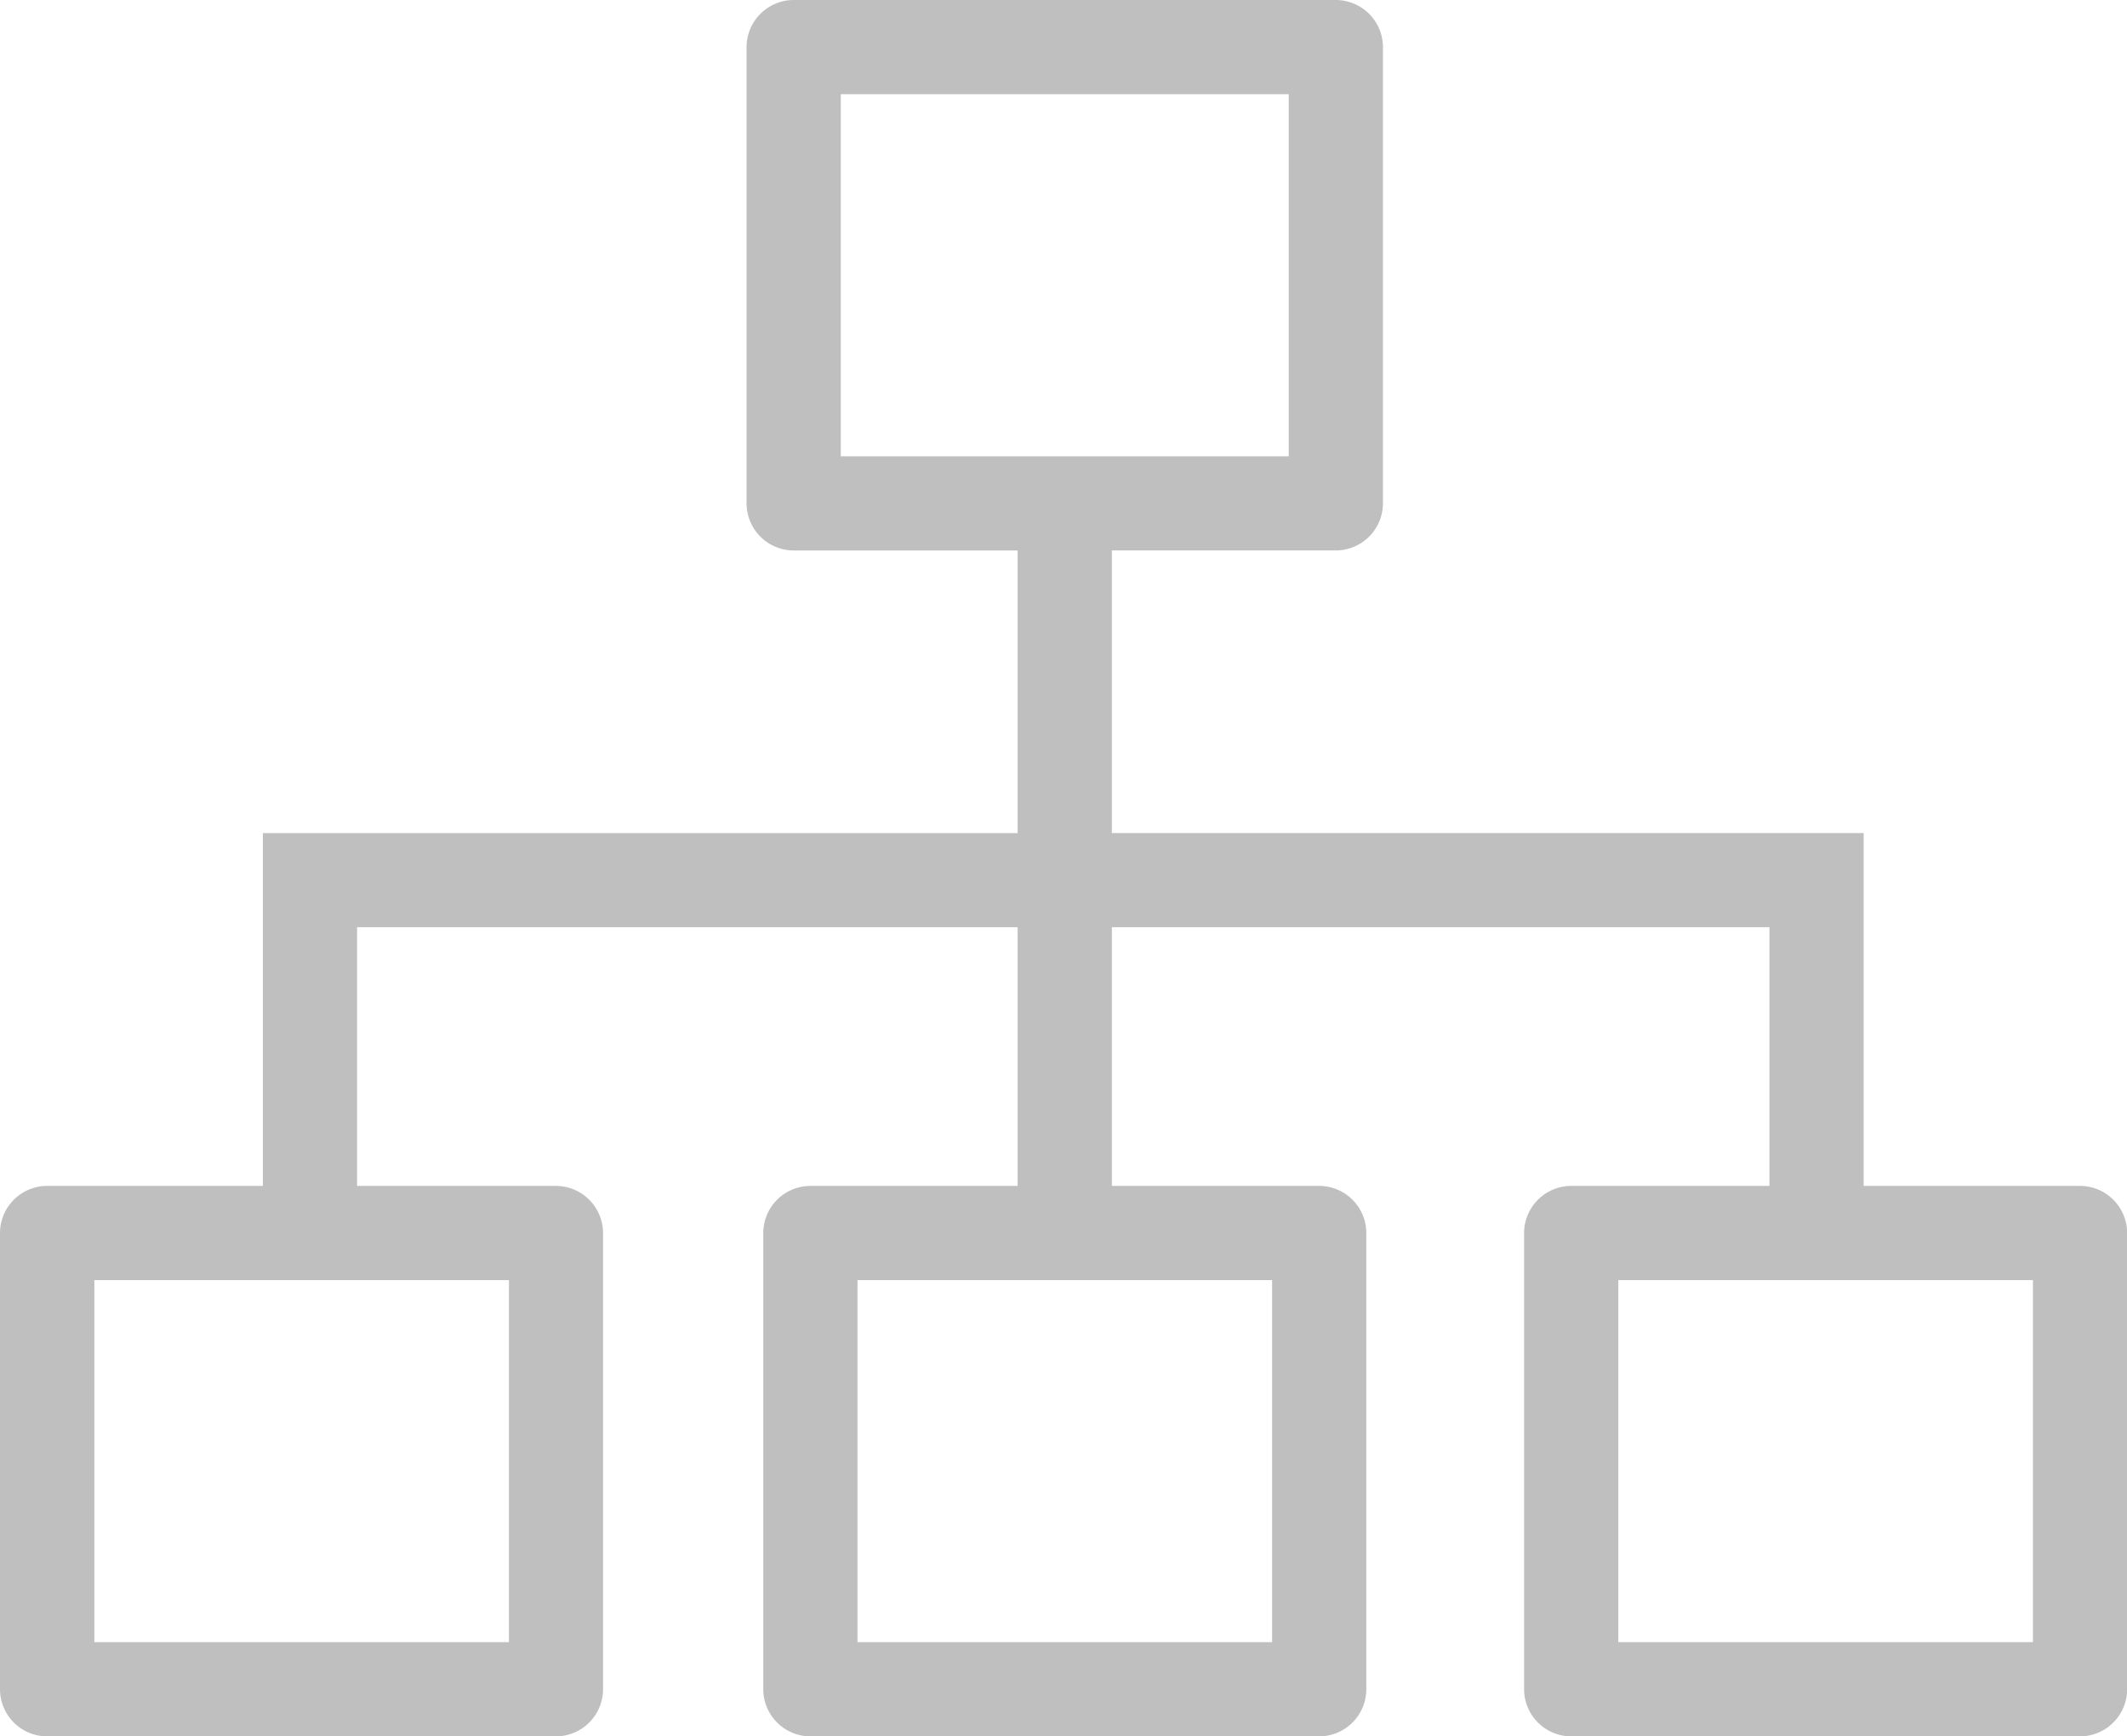 <?xml version="1.0" standalone="no"?><!DOCTYPE svg PUBLIC "-//W3C//DTD SVG 1.1//EN" "http://www.w3.org/Graphics/SVG/1.1/DTD/svg11.dtd"><svg t="1543051973926" class="icon" style="" viewBox="0 0 1254 1024" version="1.1" xmlns="http://www.w3.org/2000/svg" p-id="2326" xmlns:xlink="http://www.w3.org/1999/xlink" width="244.922" height="200"><defs><style type="text/css"></style></defs><path d="M327.825 699.355H27.776a27.859 27.859 0 0 0-27.776 27.776v269.079a27.859 27.859 0 0 0 27.776 27.776h299.98a27.859 27.859 0 0 0 27.776-27.776V727.131a27.859 27.859 0 0 0-27.706-27.776z m-27.776 269.079h-244.428V754.907h244.428zM777.753 699.355h-299.98a27.859 27.859 0 0 0-27.776 27.776v269.079a27.859 27.859 0 0 0 27.776 27.776h299.98a27.859 27.859 0 0 0 27.776-27.776V727.131a27.859 27.859 0 0 0-27.776-27.776z m-27.776 269.079h-244.428V754.907h244.428zM1226.306 699.355H926.326a27.859 27.859 0 0 0-27.776 27.776v269.079a27.859 27.859 0 0 0 27.776 27.776h299.98a27.859 27.859 0 0 0 27.776-27.776V727.131a27.859 27.859 0 0 0-27.776-27.776z m-27.776 269.079H954.102V754.907h244.428zM154.976 699.355h55.552V546.824H599.959v152.531h55.552V546.824h387.696v152.531h55.552V491.272H655.511v-166.655h132.047a27.859 27.859 0 0 0 27.776-27.776V27.776a27.859 27.859 0 0 0-27.776-27.776H467.913a27.859 27.859 0 0 0-27.776 27.776v269.079a27.859 27.859 0 0 0 27.776 27.776H599.959v166.655H154.976v55.552z m340.713-430.276V55.552h264.093v213.527z" fill="#bfbfbf" p-id="2327"></path></svg>